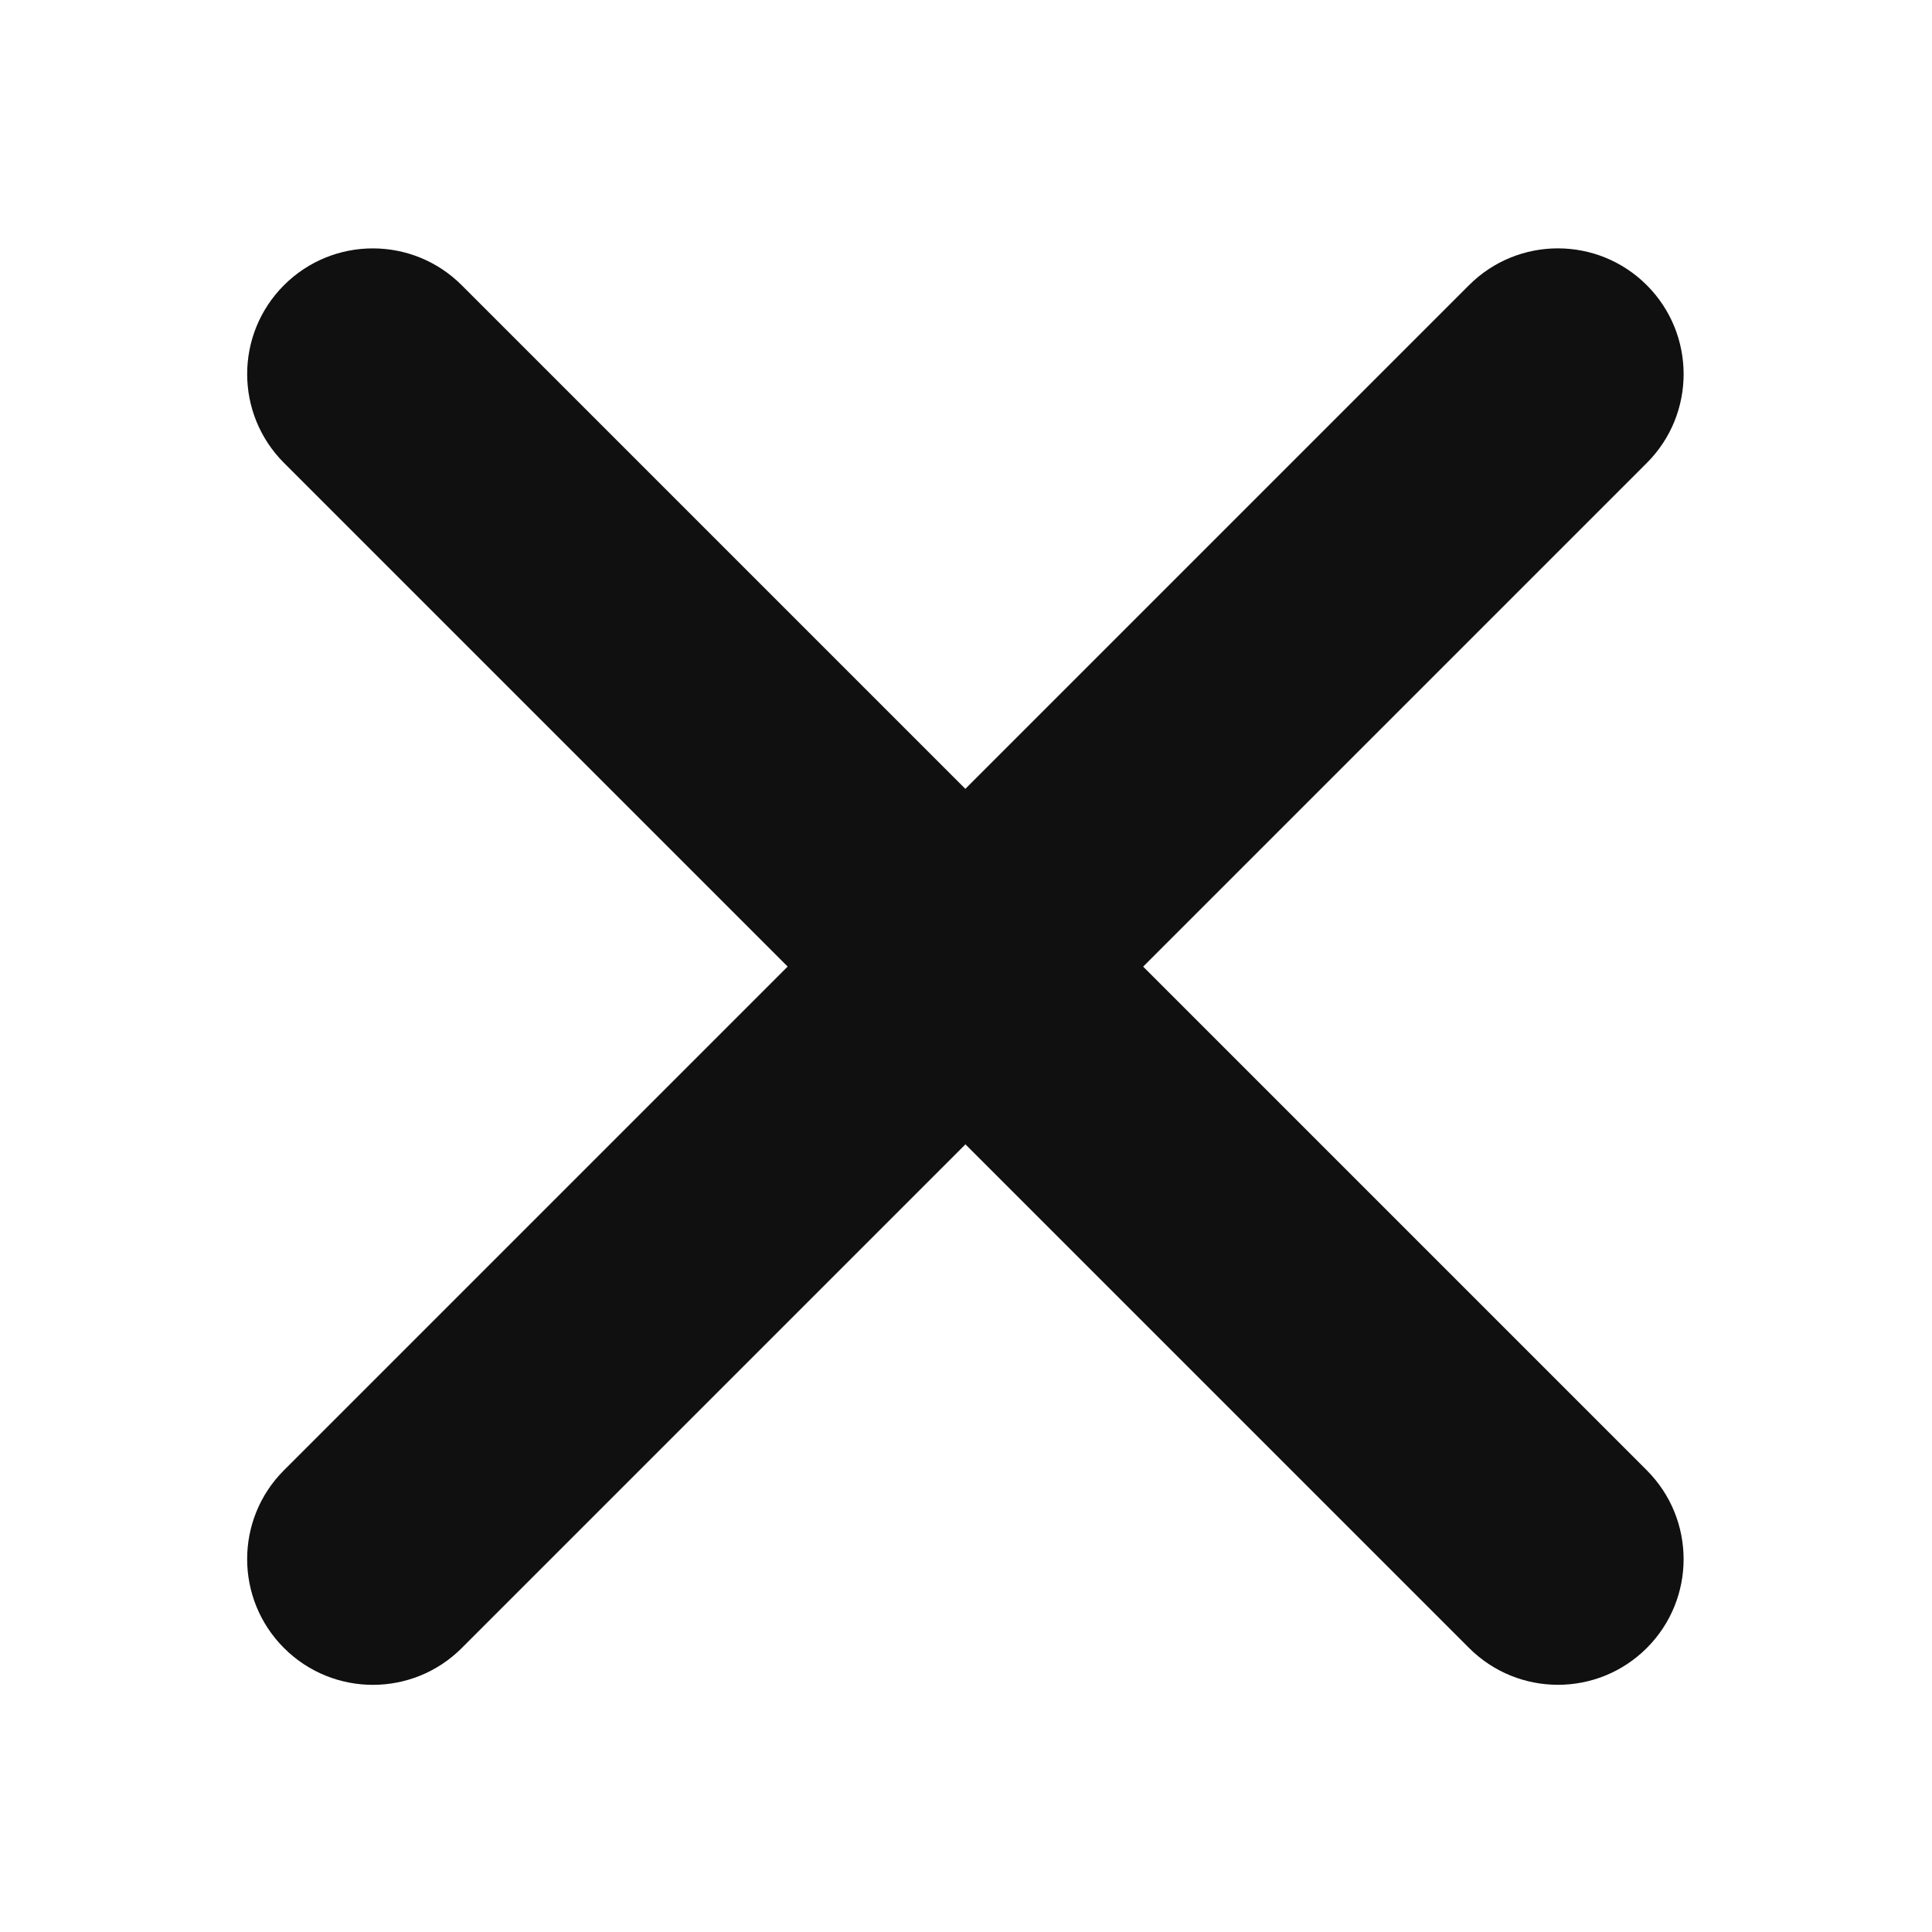 <?xml version="1.0" standalone="no"?><!DOCTYPE svg PUBLIC "-//W3C//DTD SVG 1.1//EN" "http://www.w3.org/Graphics/SVG/1.1/DTD/svg11.dtd"><svg t="1623827945767" class="icon" viewBox="0 0 1024 1024" version="1.1" xmlns="http://www.w3.org/2000/svg" p-id="1179" xmlns:xlink="http://www.w3.org/1999/xlink" width="200" height="200"><defs><style type="text/css"></style></defs><path d="M778.627 873.459l-266.927-266.927-266.97 266.97c-26.016 26.016-68.195 25.995-94.212-0.022-26.016-26.016-26.037-68.195-0.021-94.211l266.97-266.97-266.929-266.929c-26.038-26.038-26.037-68.195-0.021-94.211 26.006-26.006 68.176-26.014 94.211 0.021l266.927 266.927 266.97-266.97c26.006-26.006 68.195-25.995 94.211 0.021 26.017 26.017 26.027 68.206 0.022 94.212l-266.97 266.97 266.927 266.927c26.038 26.038 26.029 68.205 0.023 94.21-26.017 26.015-68.173 26.014-94.21-0.023z" fill="#101010" p-id="1180"></path></svg>